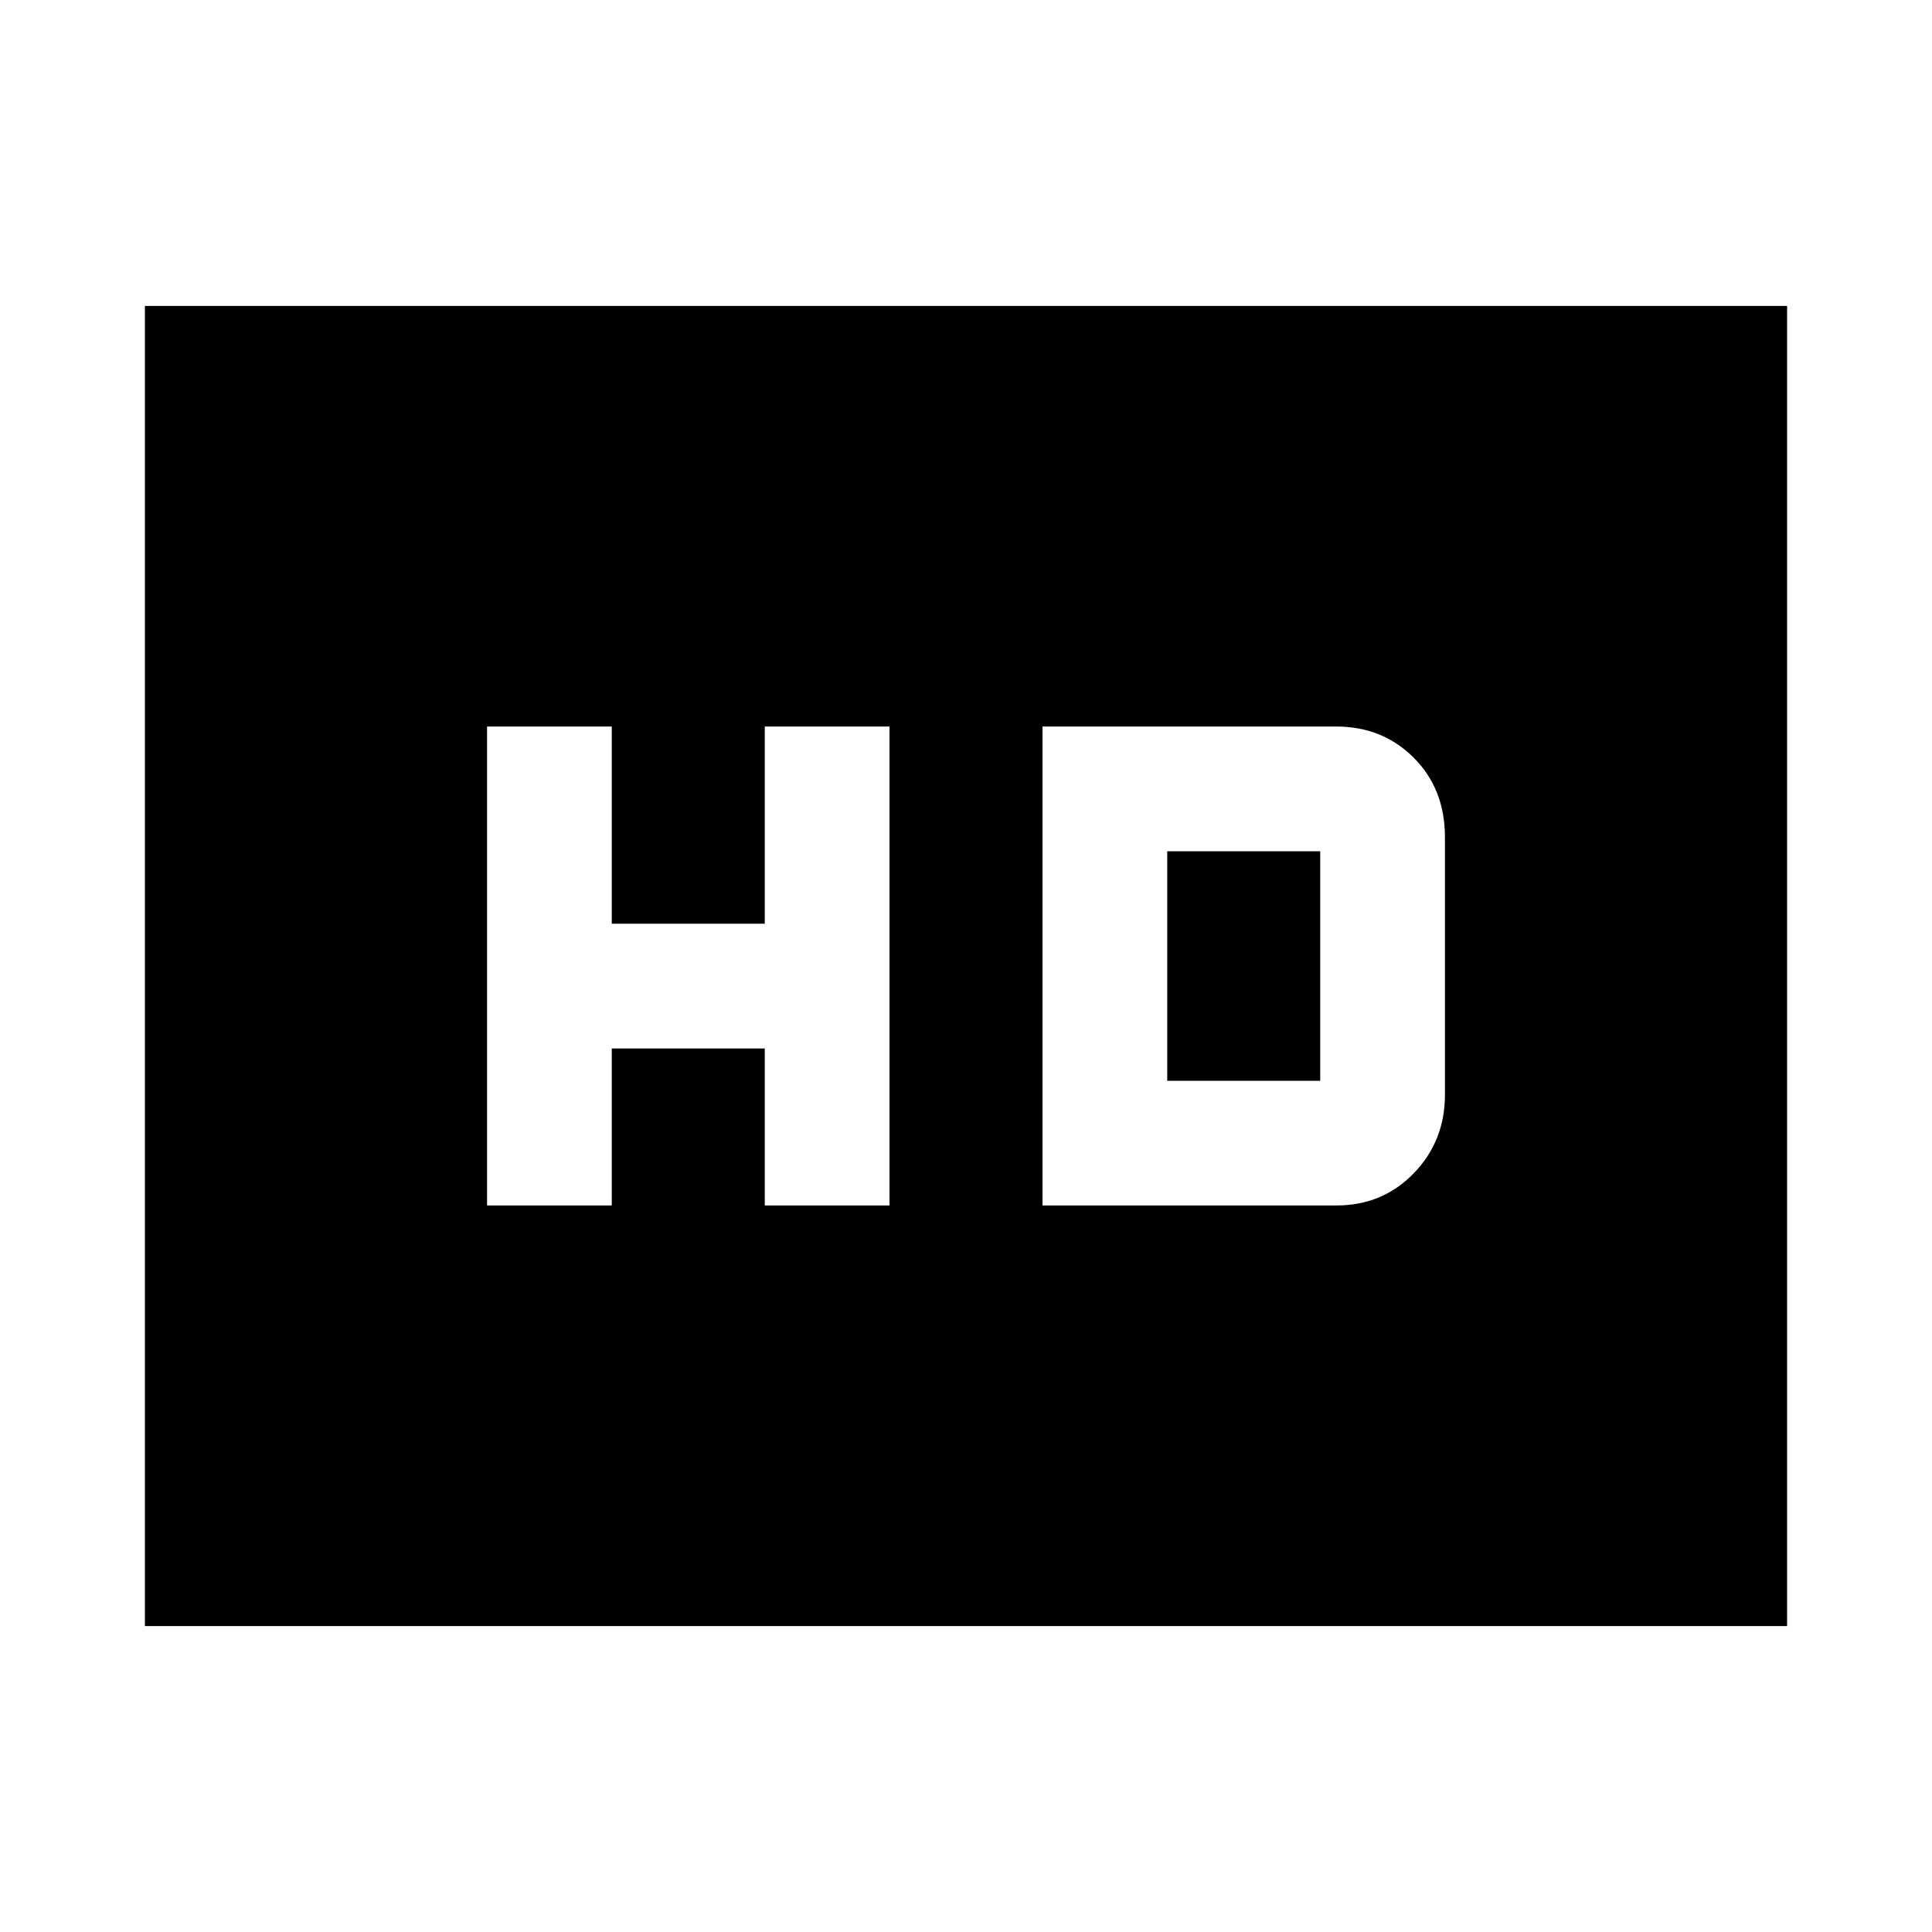<svg xmlns="http://www.w3.org/2000/svg" height="20" width="20"><path d="M5.042 12.479h1.291v-1.625h1.584v1.625h1.291V7.521H7.917v2.041H6.333V7.521H5.042Zm5.75 0h3.041q.479 0 .802-.333.323-.334.323-.813V8.667q0-.5-.323-.823-.323-.323-.802-.323h-3.041Zm1.291-1.291V8.812h1.584v2.376ZM1.5 16.833V3.167h17v13.666Z"/></svg>